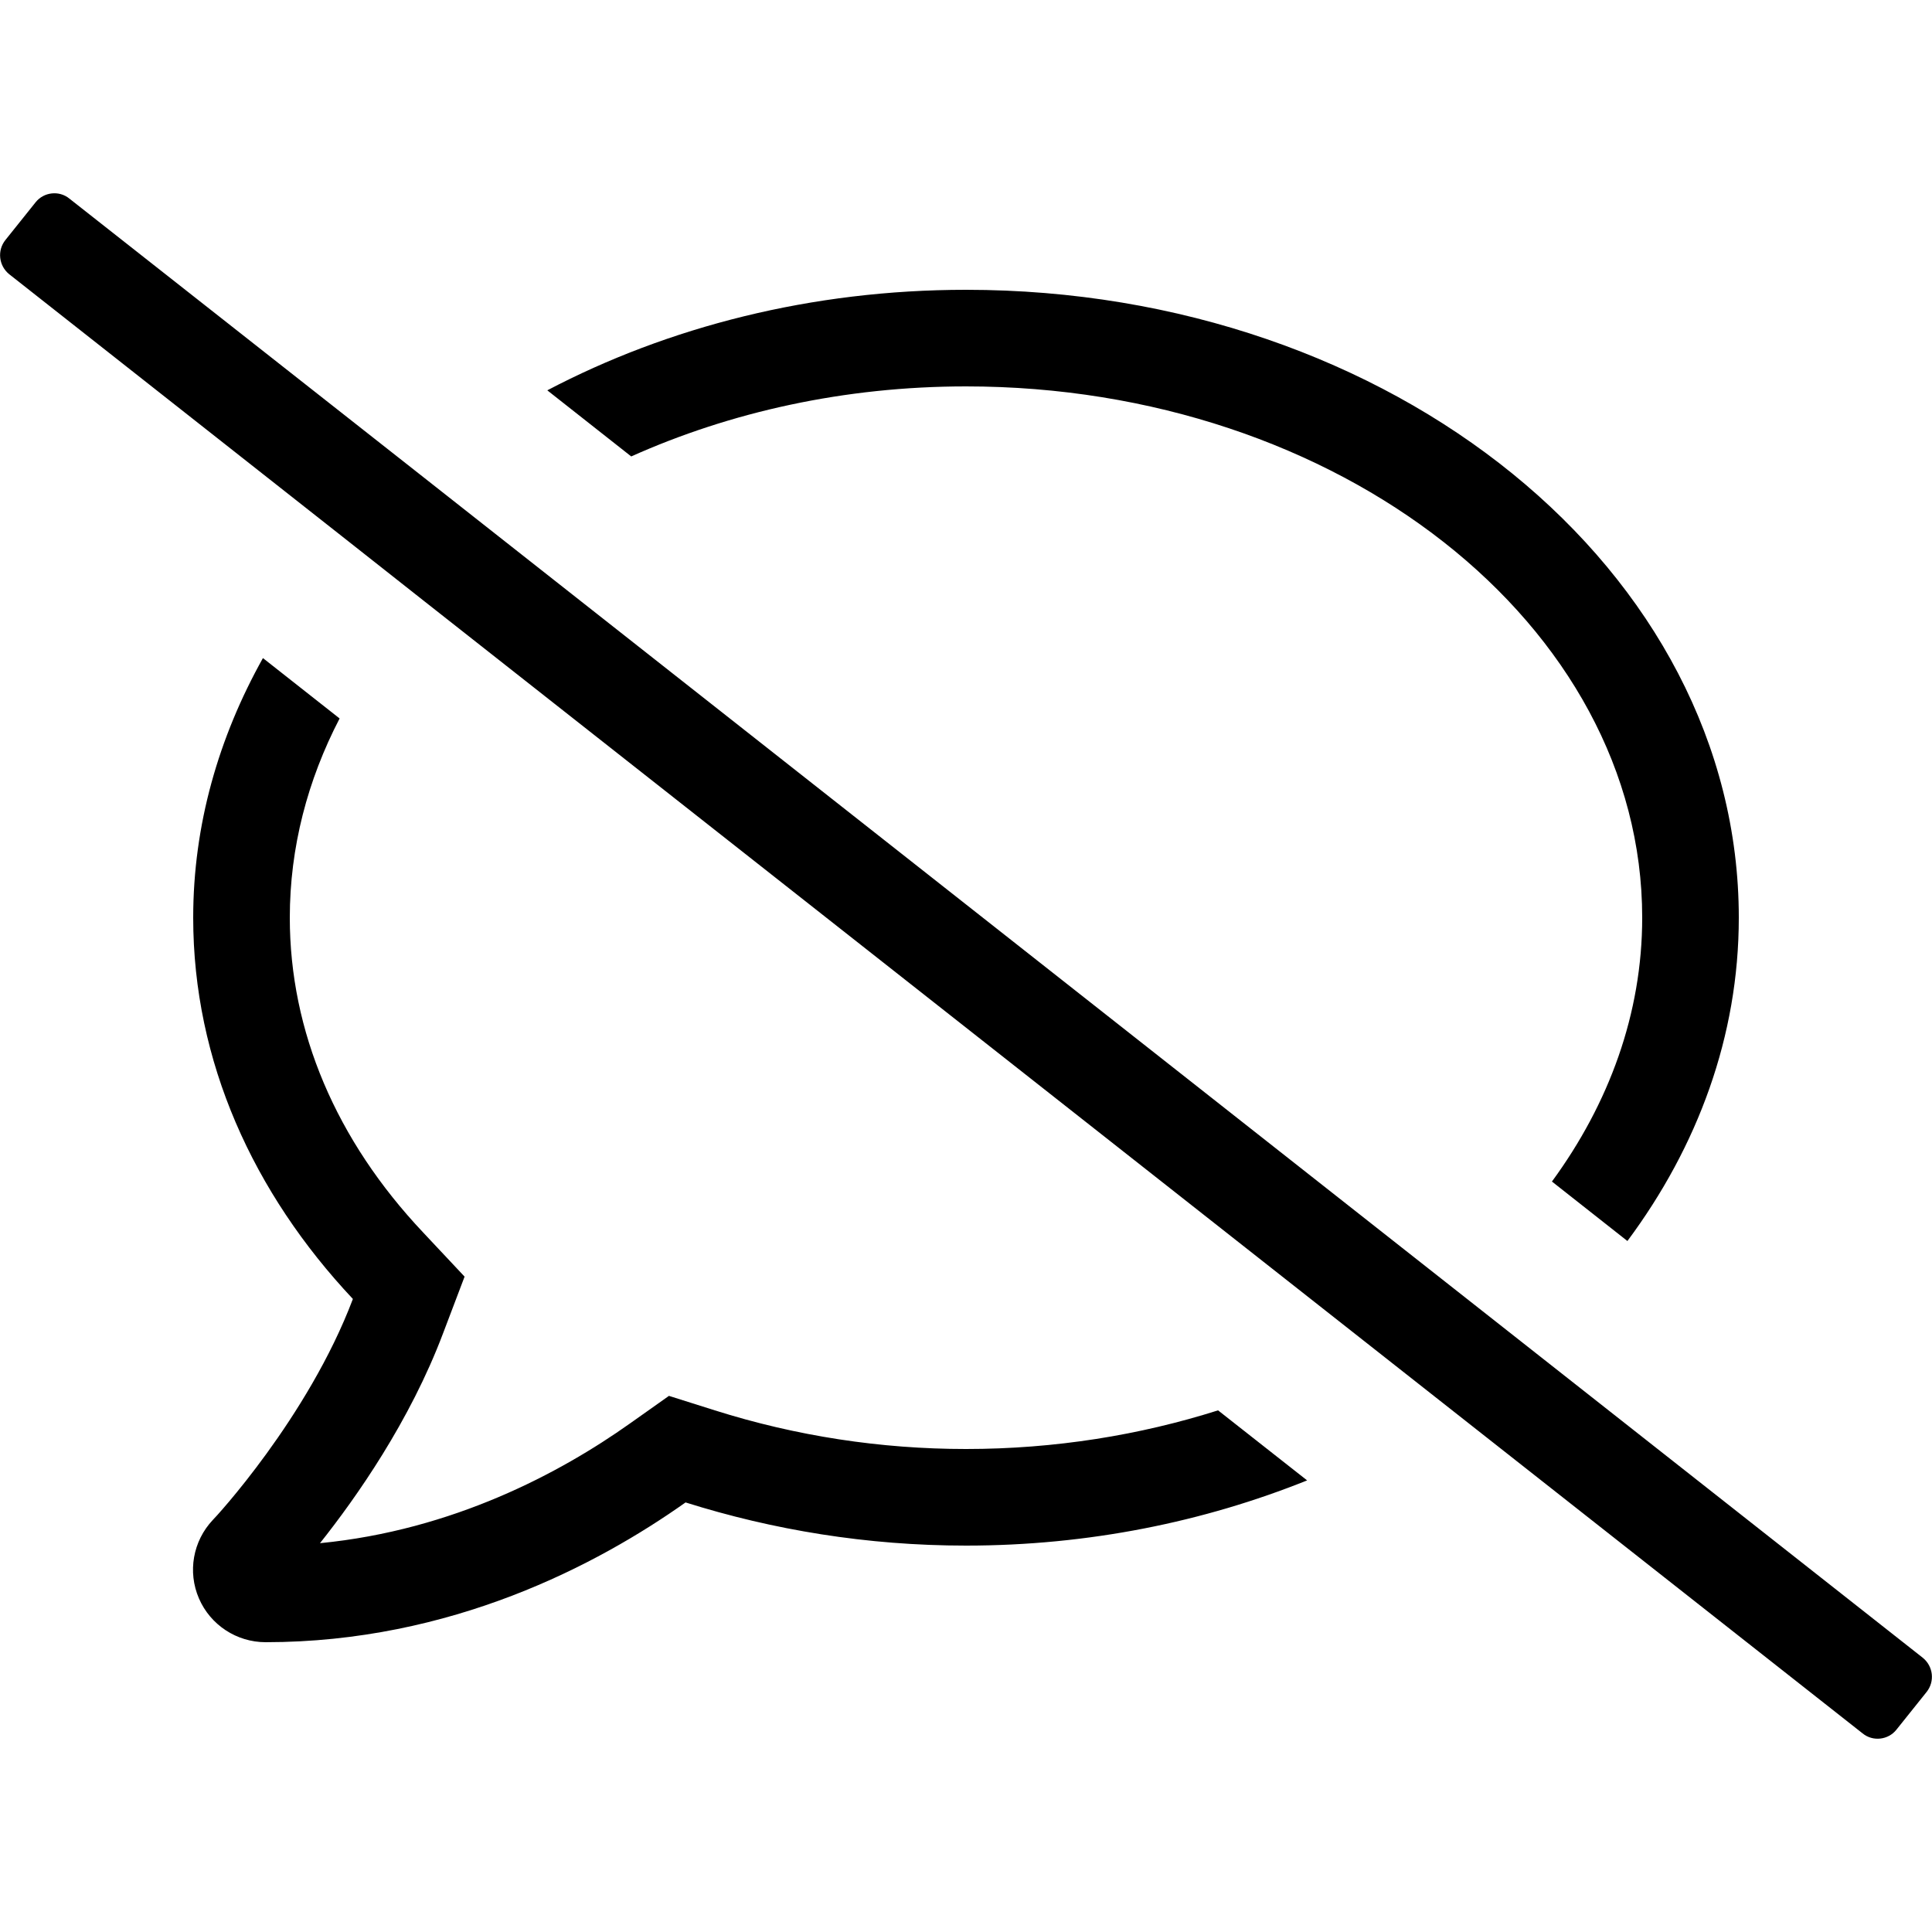 <?xml version="1.0" encoding="UTF-8"?>
<svg width="560px" height="560px" viewBox="0 0 560 560" version="1.1" xmlns="http://www.w3.org/2000/svg" xmlns:xlink="http://www.w3.org/1999/xlink">
    <!-- Generator: sketchtool 51.2 (57519) - http://www.bohemiancoding.com/sketch -->
    <title>uA128-chat-slash</title>
    <desc>Created with sketchtool.</desc>
    <defs></defs>
    <g id="Page-1" stroke="none" stroke-width="1" fill="none" fill-rule="evenodd">
        <g id="uA128-chat-slash" fill="#000000" fill-rule="nonzero">
            <g id="chat-slash" transform="translate(0, 56)">
                <path d="M280,56 C388.062,56 476,125.125 476,210 C476,237.825 466.375,263.9 449.837,286.475 L471.712,303.712 C492.1,276.325 504,244.3 504,210 C504,109.463 403.725,28 280,28 C235.2,28 193.637,38.763 158.637,57.138 L182.963,76.3 C211.662,63.438 244.738,56 280,56 Z M557.375,424.55 L144.2,99.225 L121.537,81.375 L20.125,1.575 C17.15,-0.875 12.688,-0.35 10.325,2.625 L1.575,13.562 C-0.875,16.625 -0.35,21 2.625,23.45 L101.062,100.975 L123.025,118.3 L539.875,446.425 C542.85,448.875 547.312,448.35 549.675,445.375 L558.425,434.438 C560.875,431.375 560.35,427 557.375,424.55 Z M280,364 C255.238,364 230.738,360.238 207.2,352.8 L193.9,348.6 L182.525,356.65 C162.4,370.913 131.338,387.538 92.75,391.3 C103.25,378.087 118.825,355.95 128.45,330.4 L134.662,314.038 L122.675,301.262 C97.388,274.488 84,242.9 84,210 C84,189.613 89.162,170.1 98.438,152.25 L76.213,134.75 C63.35,157.762 56,183.137 56,210 C56,251.65 73.412,289.8 102.287,320.512 C89.25,354.988 62.125,384.212 61.688,384.562 C55.913,390.688 54.337,399.613 57.663,407.312 C60.987,415.012 68.6,420 77,420 C130.812,420 173.25,397.512 198.713,379.488 C224,387.45 251.3,392 280,392 C315.525,392 349.038,385.087 378.875,373.1 L353.062,352.8 C330.4,359.975 305.812,364 280,364 Z" id="Shape"></path>
            </g>
        </g>
    </g>
</svg>